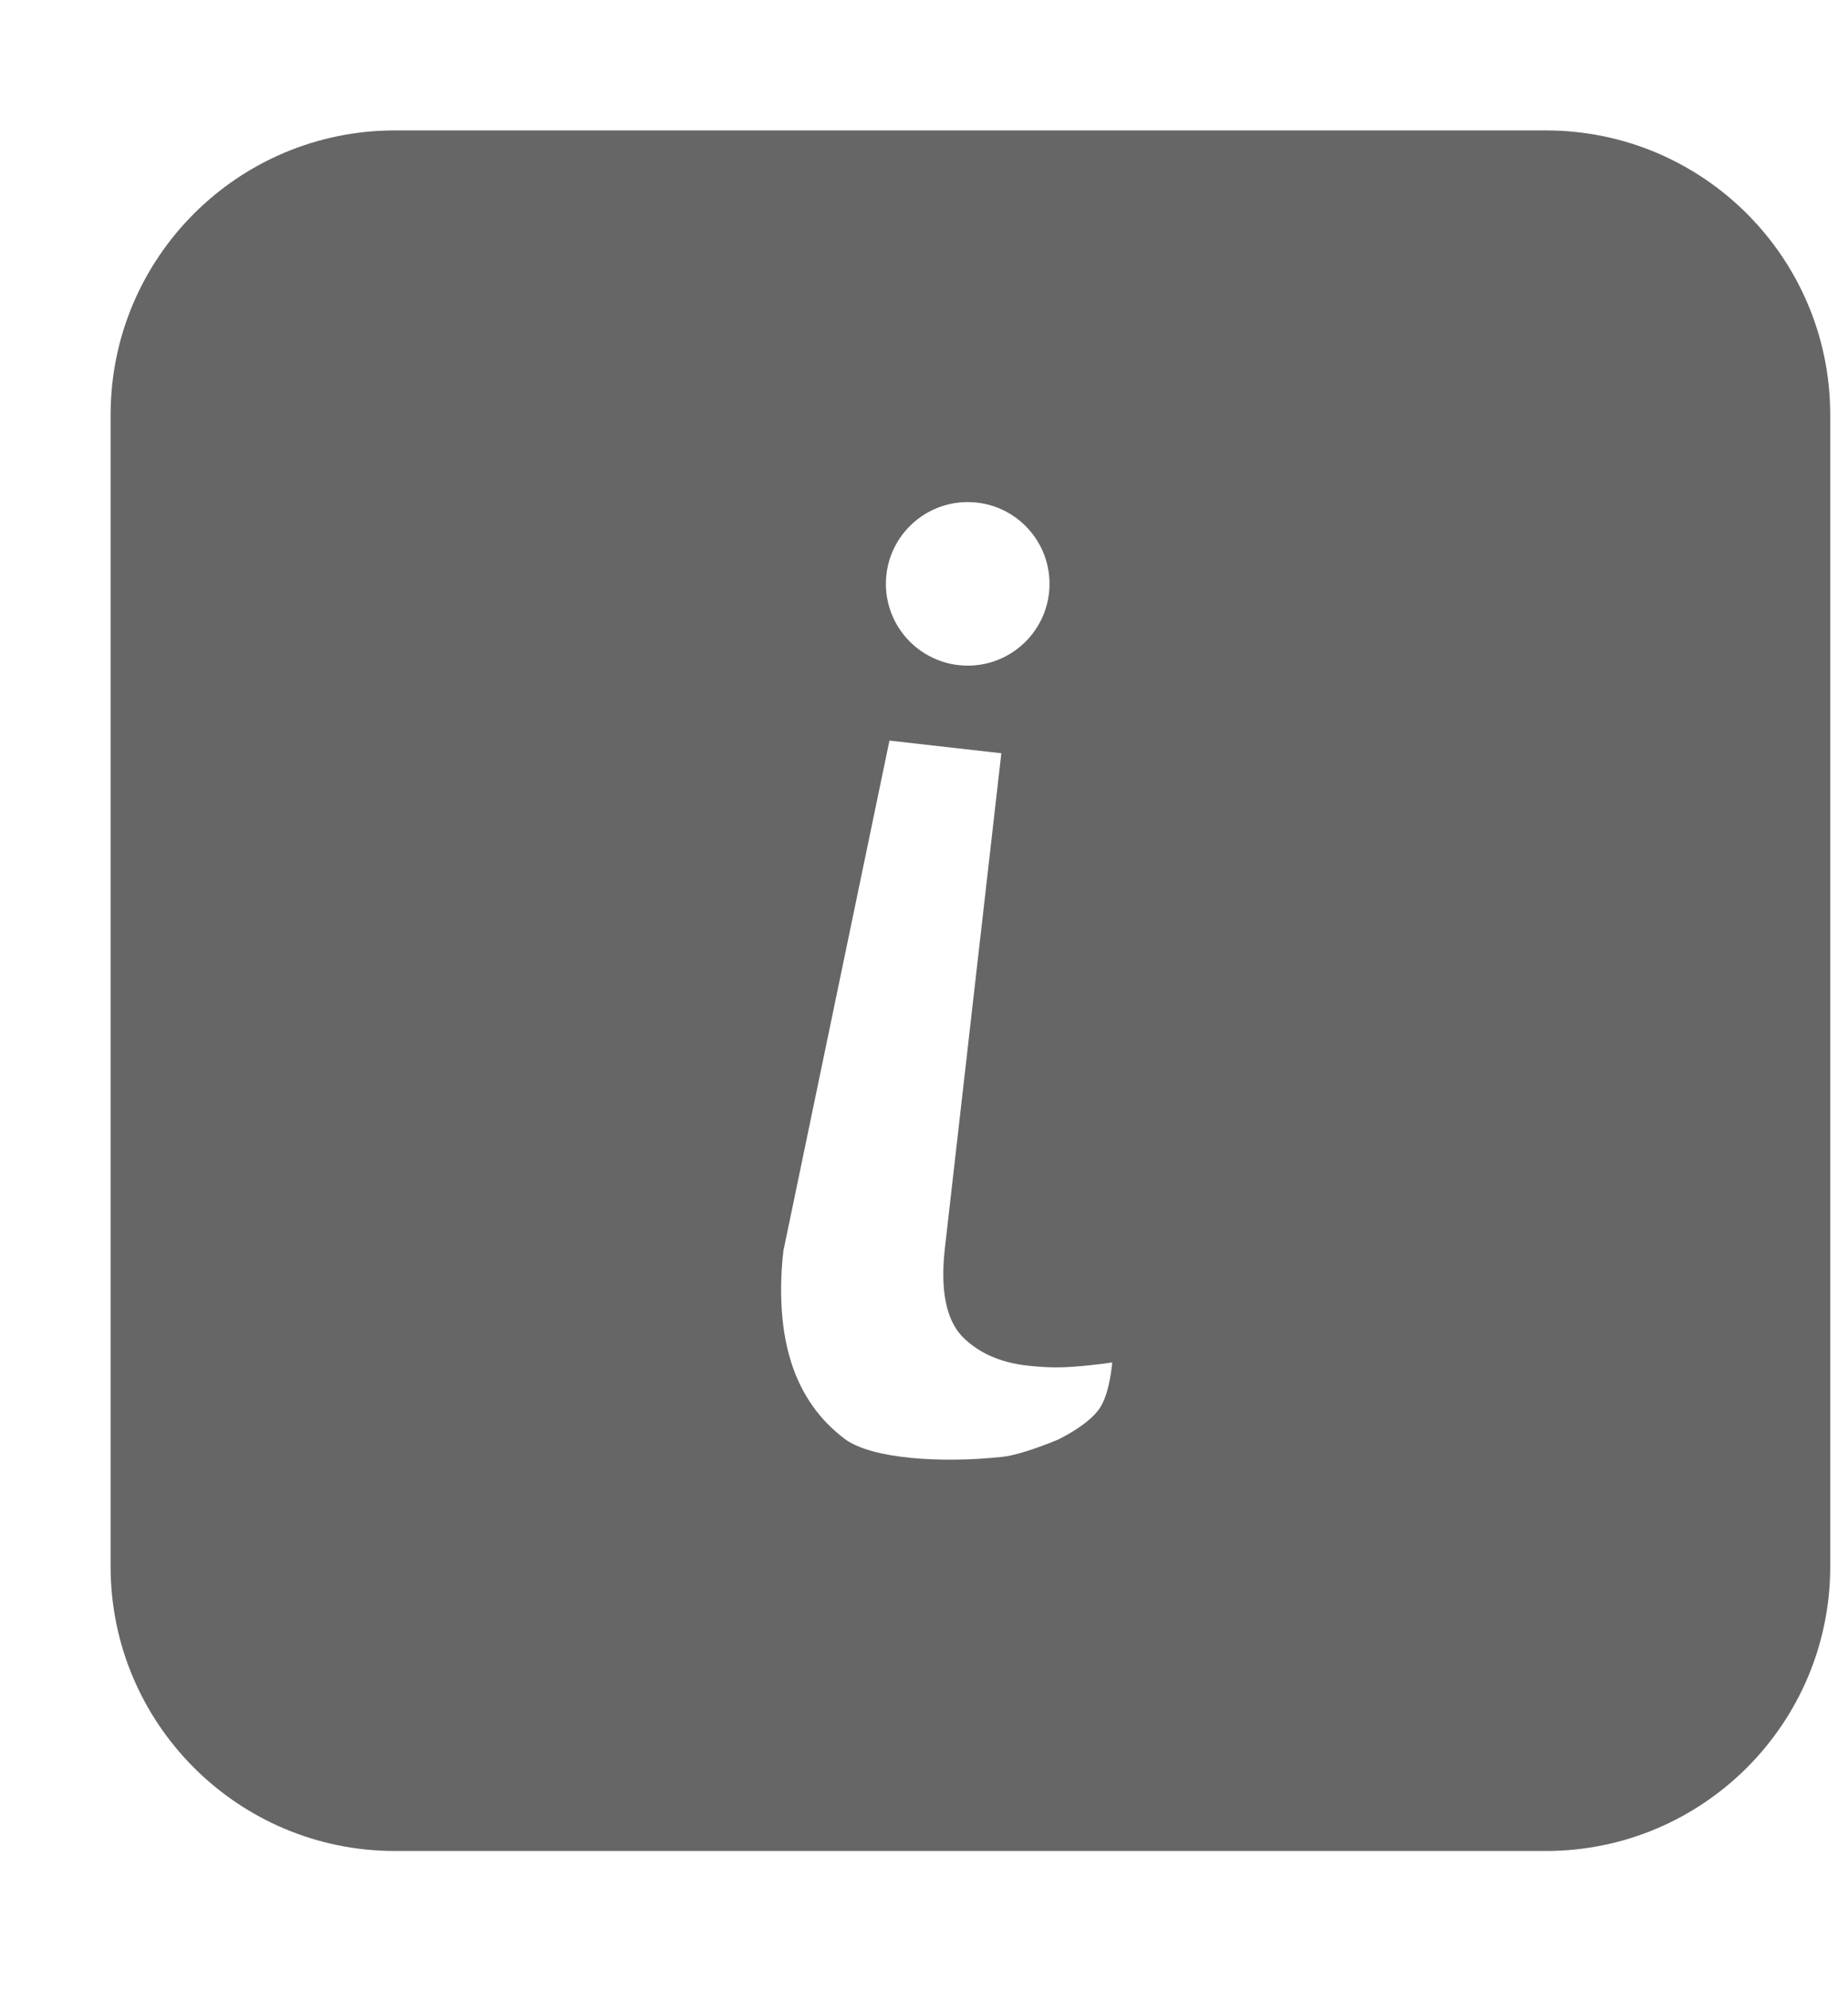 <svg width="13" height="14" viewBox="0 0 13 14" fill="none" xmlns="http://www.w3.org/2000/svg">
<path id="Exclude" fill-rule="evenodd" clip-rule="evenodd" d="M0.778 2.917C0.778 1.812 1.674 0.917 2.778 0.917H10.875C11.979 0.917 12.875 1.812 12.875 2.917V11.014C12.875 12.118 11.979 13.014 10.875 13.014H2.778C1.674 13.014 0.778 12.118 0.778 11.014V2.917ZM7.051 10.243C6.62 10.289 6.139 10.257 5.948 10.121C5.765 9.985 5.638 9.804 5.566 9.579C5.524 9.446 5.501 9.3 5.496 9.142C5.492 9.032 5.497 8.916 5.511 8.794L6.257 5.207L7.044 5.296L6.647 8.775C6.614 9.067 6.654 9.274 6.767 9.395C6.881 9.511 7.033 9.579 7.224 9.601C7.294 9.609 7.359 9.613 7.42 9.614C7.462 9.614 7.502 9.613 7.54 9.61C7.637 9.603 7.732 9.593 7.824 9.579C7.824 9.579 7.809 9.789 7.738 9.898C7.66 10.019 7.444 10.121 7.444 10.121C7.444 10.121 7.197 10.227 7.051 10.243ZM6.808 4.68C7.125 4.68 7.383 4.422 7.383 4.105C7.383 3.787 7.125 3.53 6.808 3.53C6.49 3.53 6.232 3.787 6.232 4.105C6.232 4.263 6.296 4.406 6.399 4.51C6.504 4.615 6.648 4.68 6.808 4.68Z" fill="#666666"/>
</svg>
